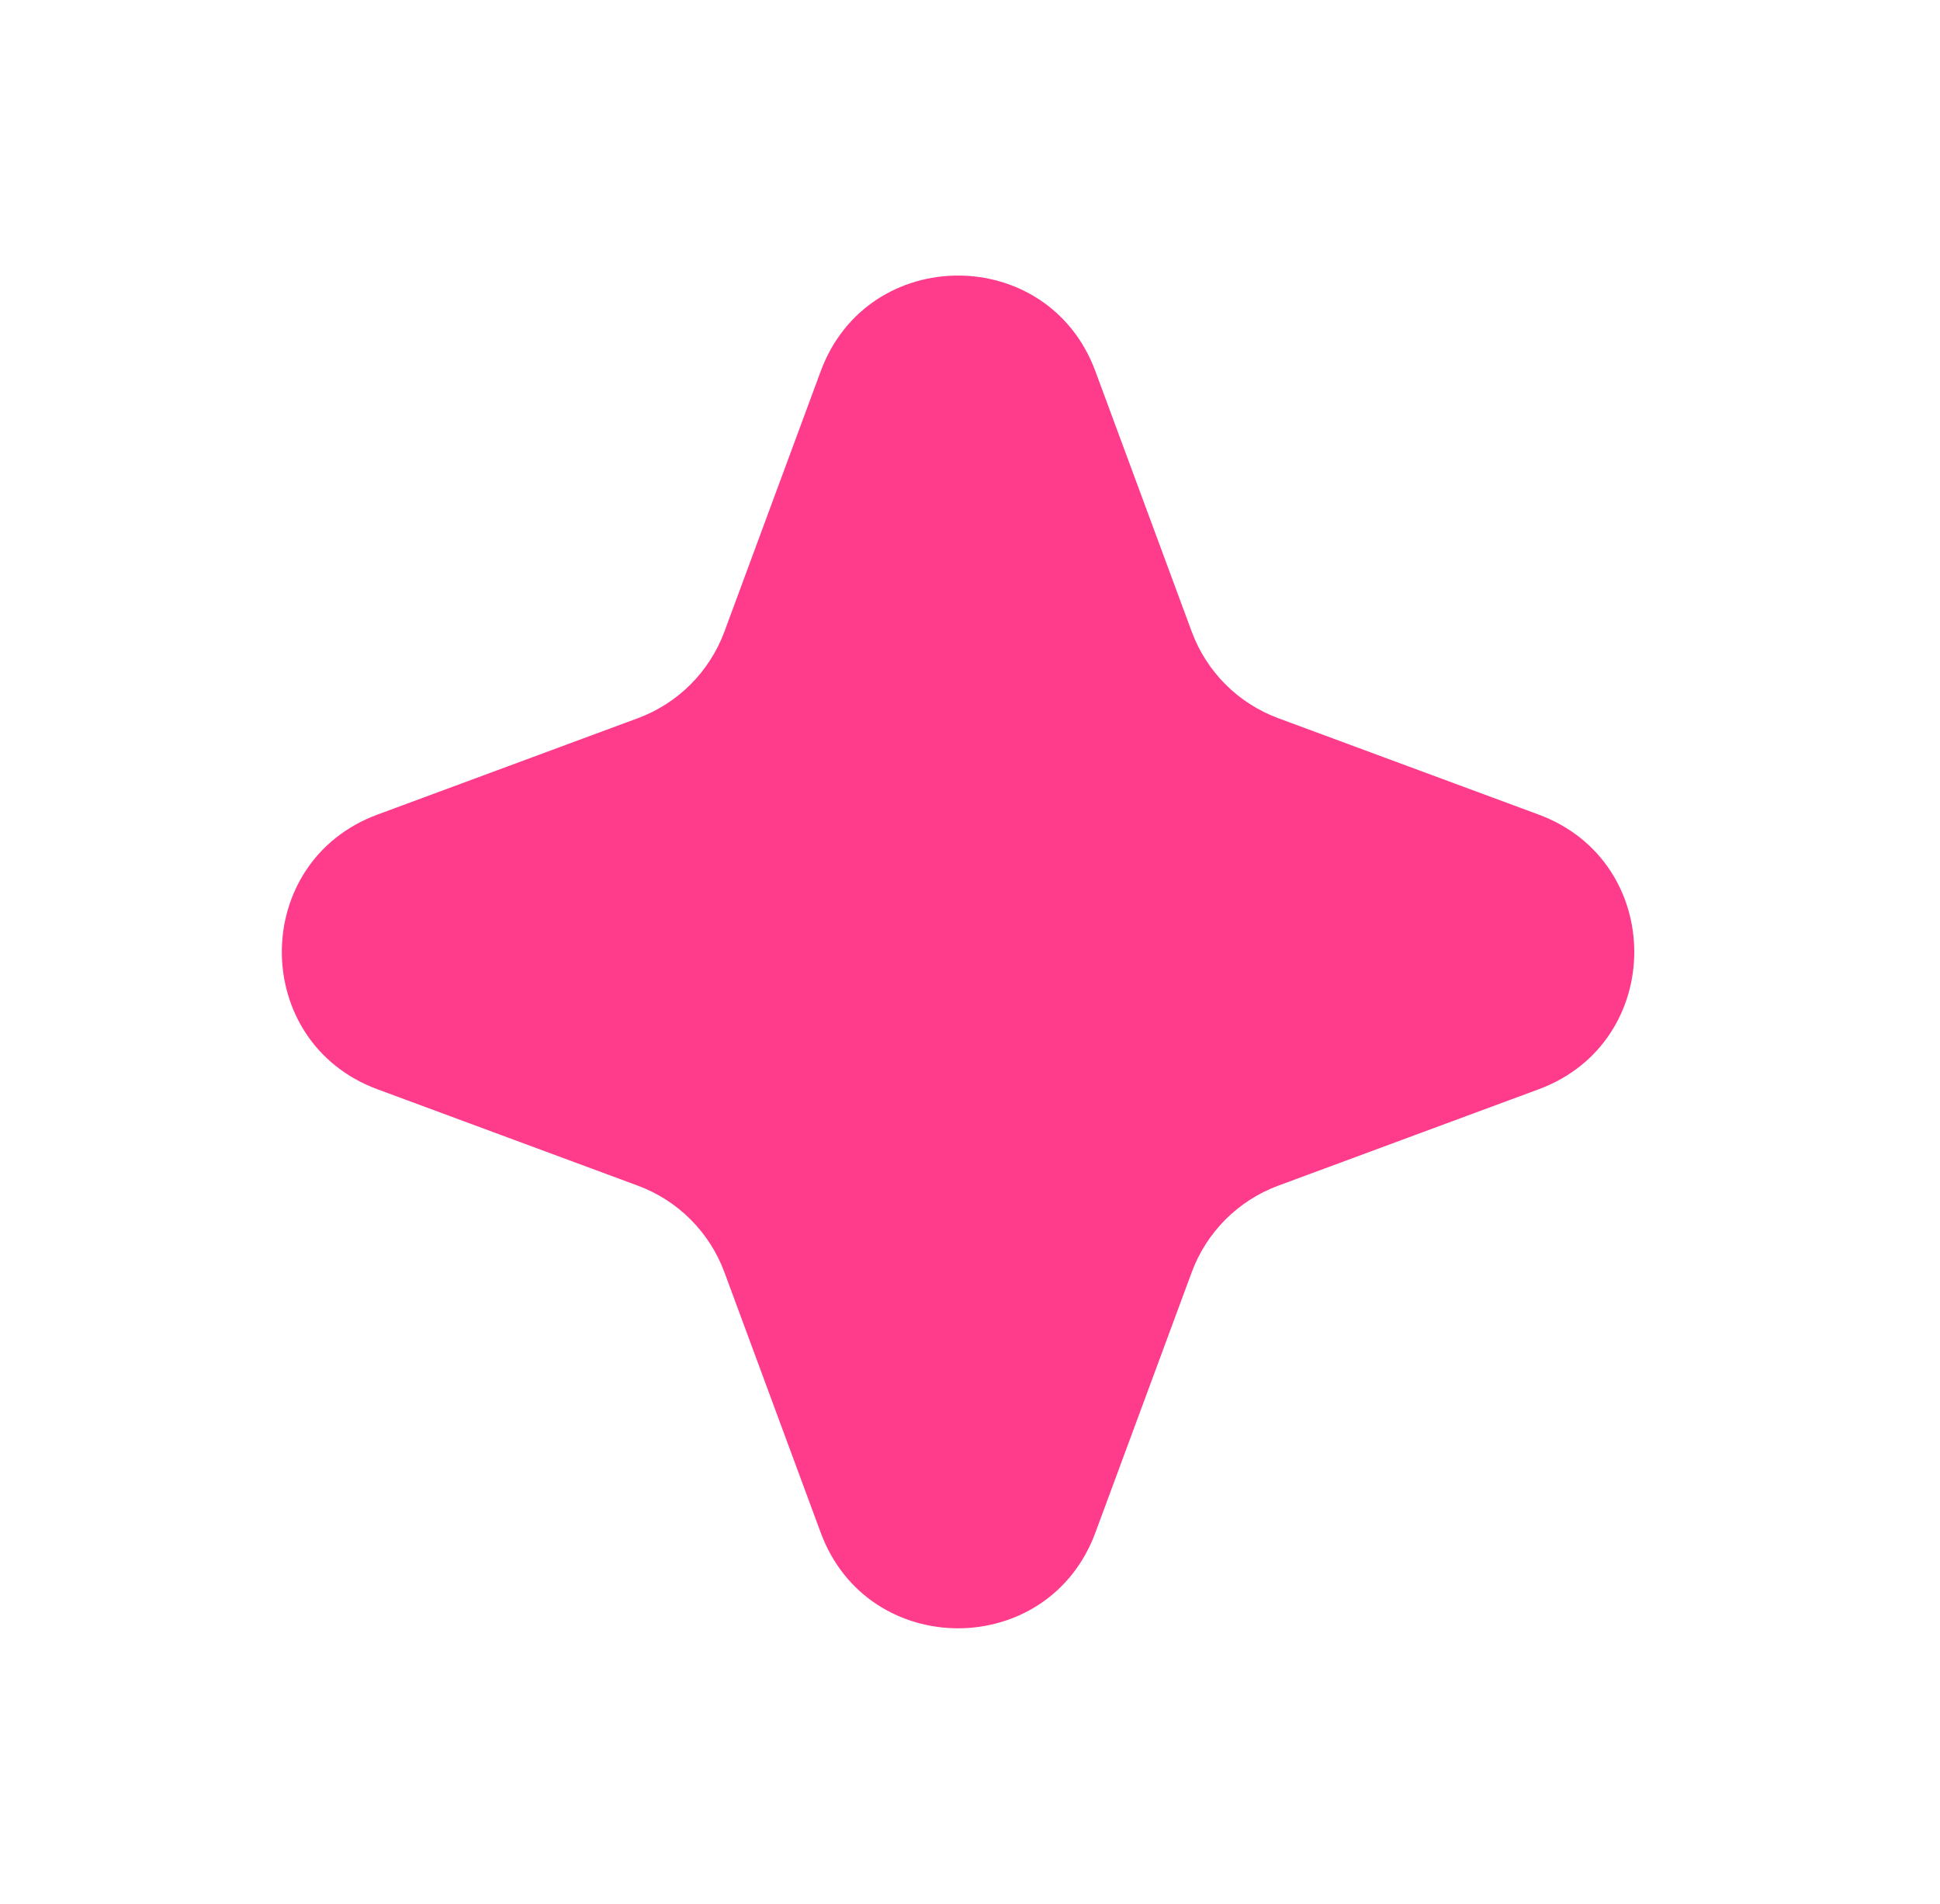 <svg width="53" height="52" viewBox="0 0 53 52" fill="none" xmlns="http://www.w3.org/2000/svg">
<path d="M22.422 10.138C23.711 6.656 28.636 6.656 29.925 10.138L32.558 17.253C32.963 18.348 33.826 19.211 34.921 19.616L42.036 22.249C45.518 23.537 45.518 28.463 42.036 29.751L34.921 32.384C33.826 32.789 32.963 33.653 32.558 34.747L29.925 41.862C28.636 45.344 23.711 45.344 22.422 41.862L19.79 34.747C19.384 33.653 18.521 32.789 17.426 32.384L10.312 29.751C6.829 28.463 6.829 23.537 10.312 22.249L17.426 19.616C18.521 19.211 19.384 18.348 19.79 17.253L22.422 10.138Z" fill="#FF3B8B"/>
</svg>
